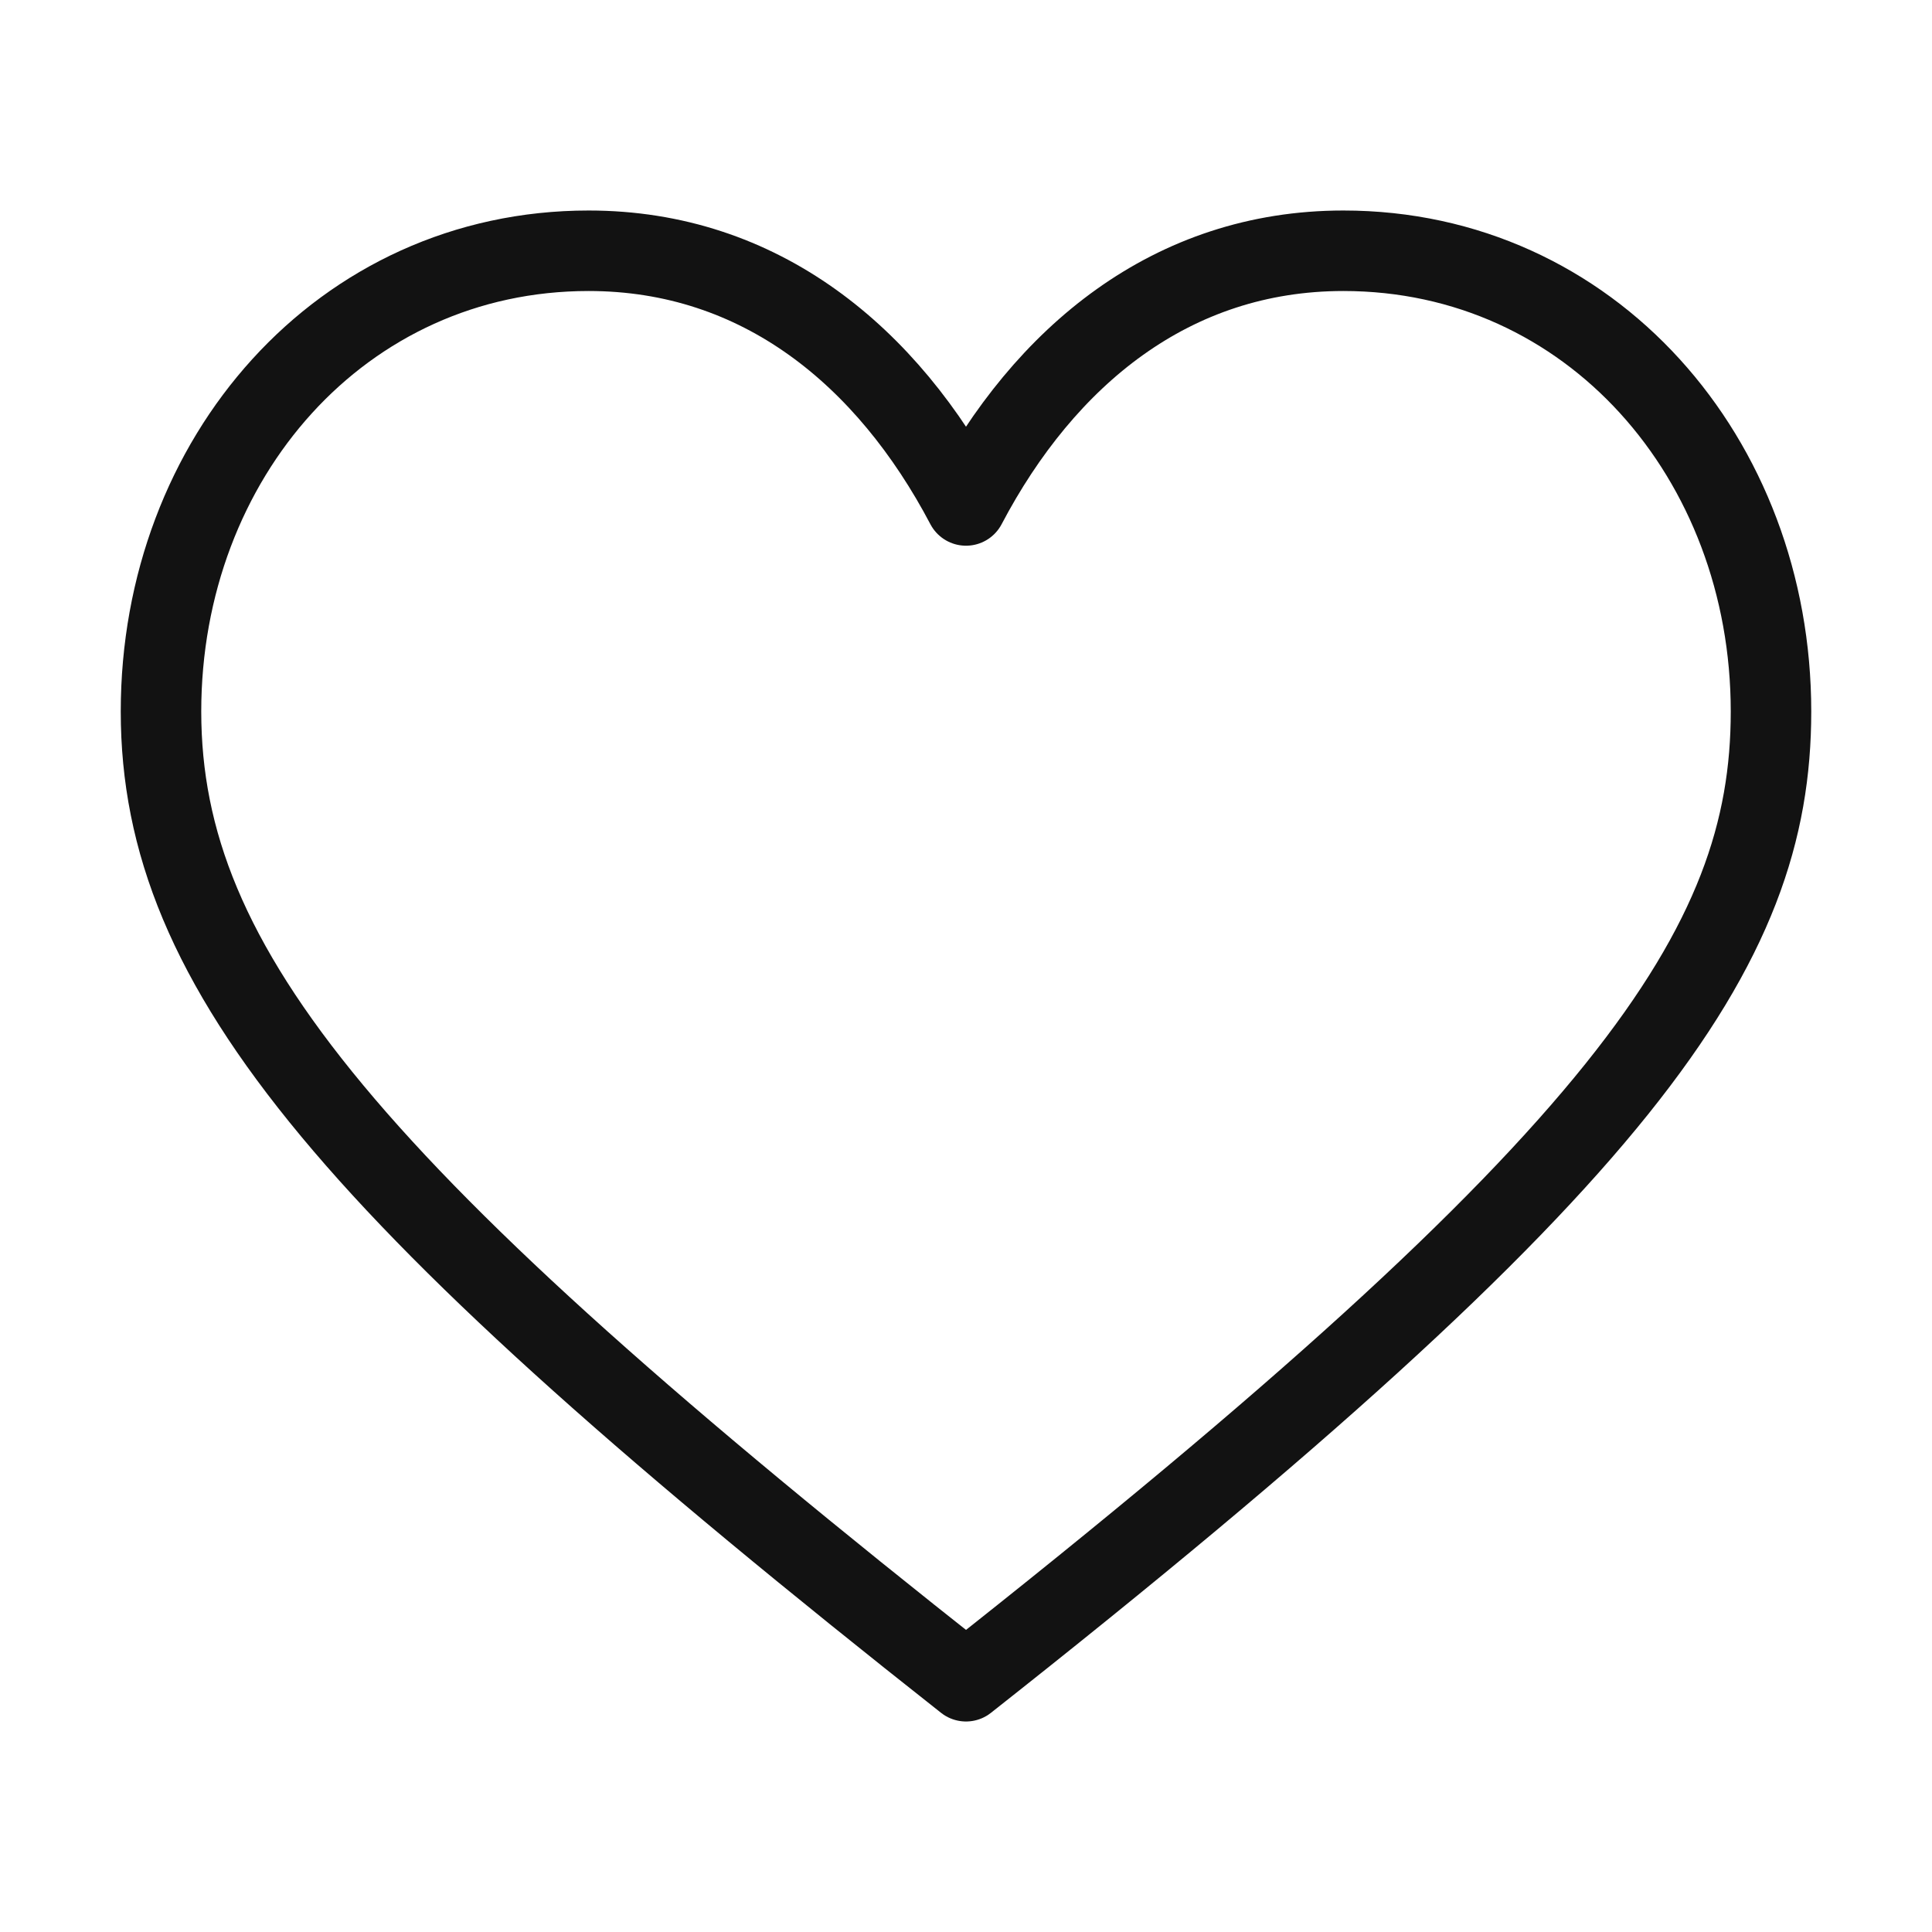 <svg width="24" height="24" viewBox="0 0 24 24" fill="none" xmlns="http://www.w3.org/2000/svg">
<path fill-rule="evenodd" clip-rule="evenodd" d="M12 20.885C4.338 14.841 2 12.049 2 8.838C2 5.693 4.242 3.115 7.312 3.115C9.443 3.115 11.024 4.423 12 6.279C12.976 4.423 14.557 3.115 16.688 3.115C19.758 3.115 22 5.693 22 8.838C22 11.772 20.221 14.401 12 20.885Z" stroke="#121212" stroke-linecap="square" stroke-linejoin="round"/>
</svg>

